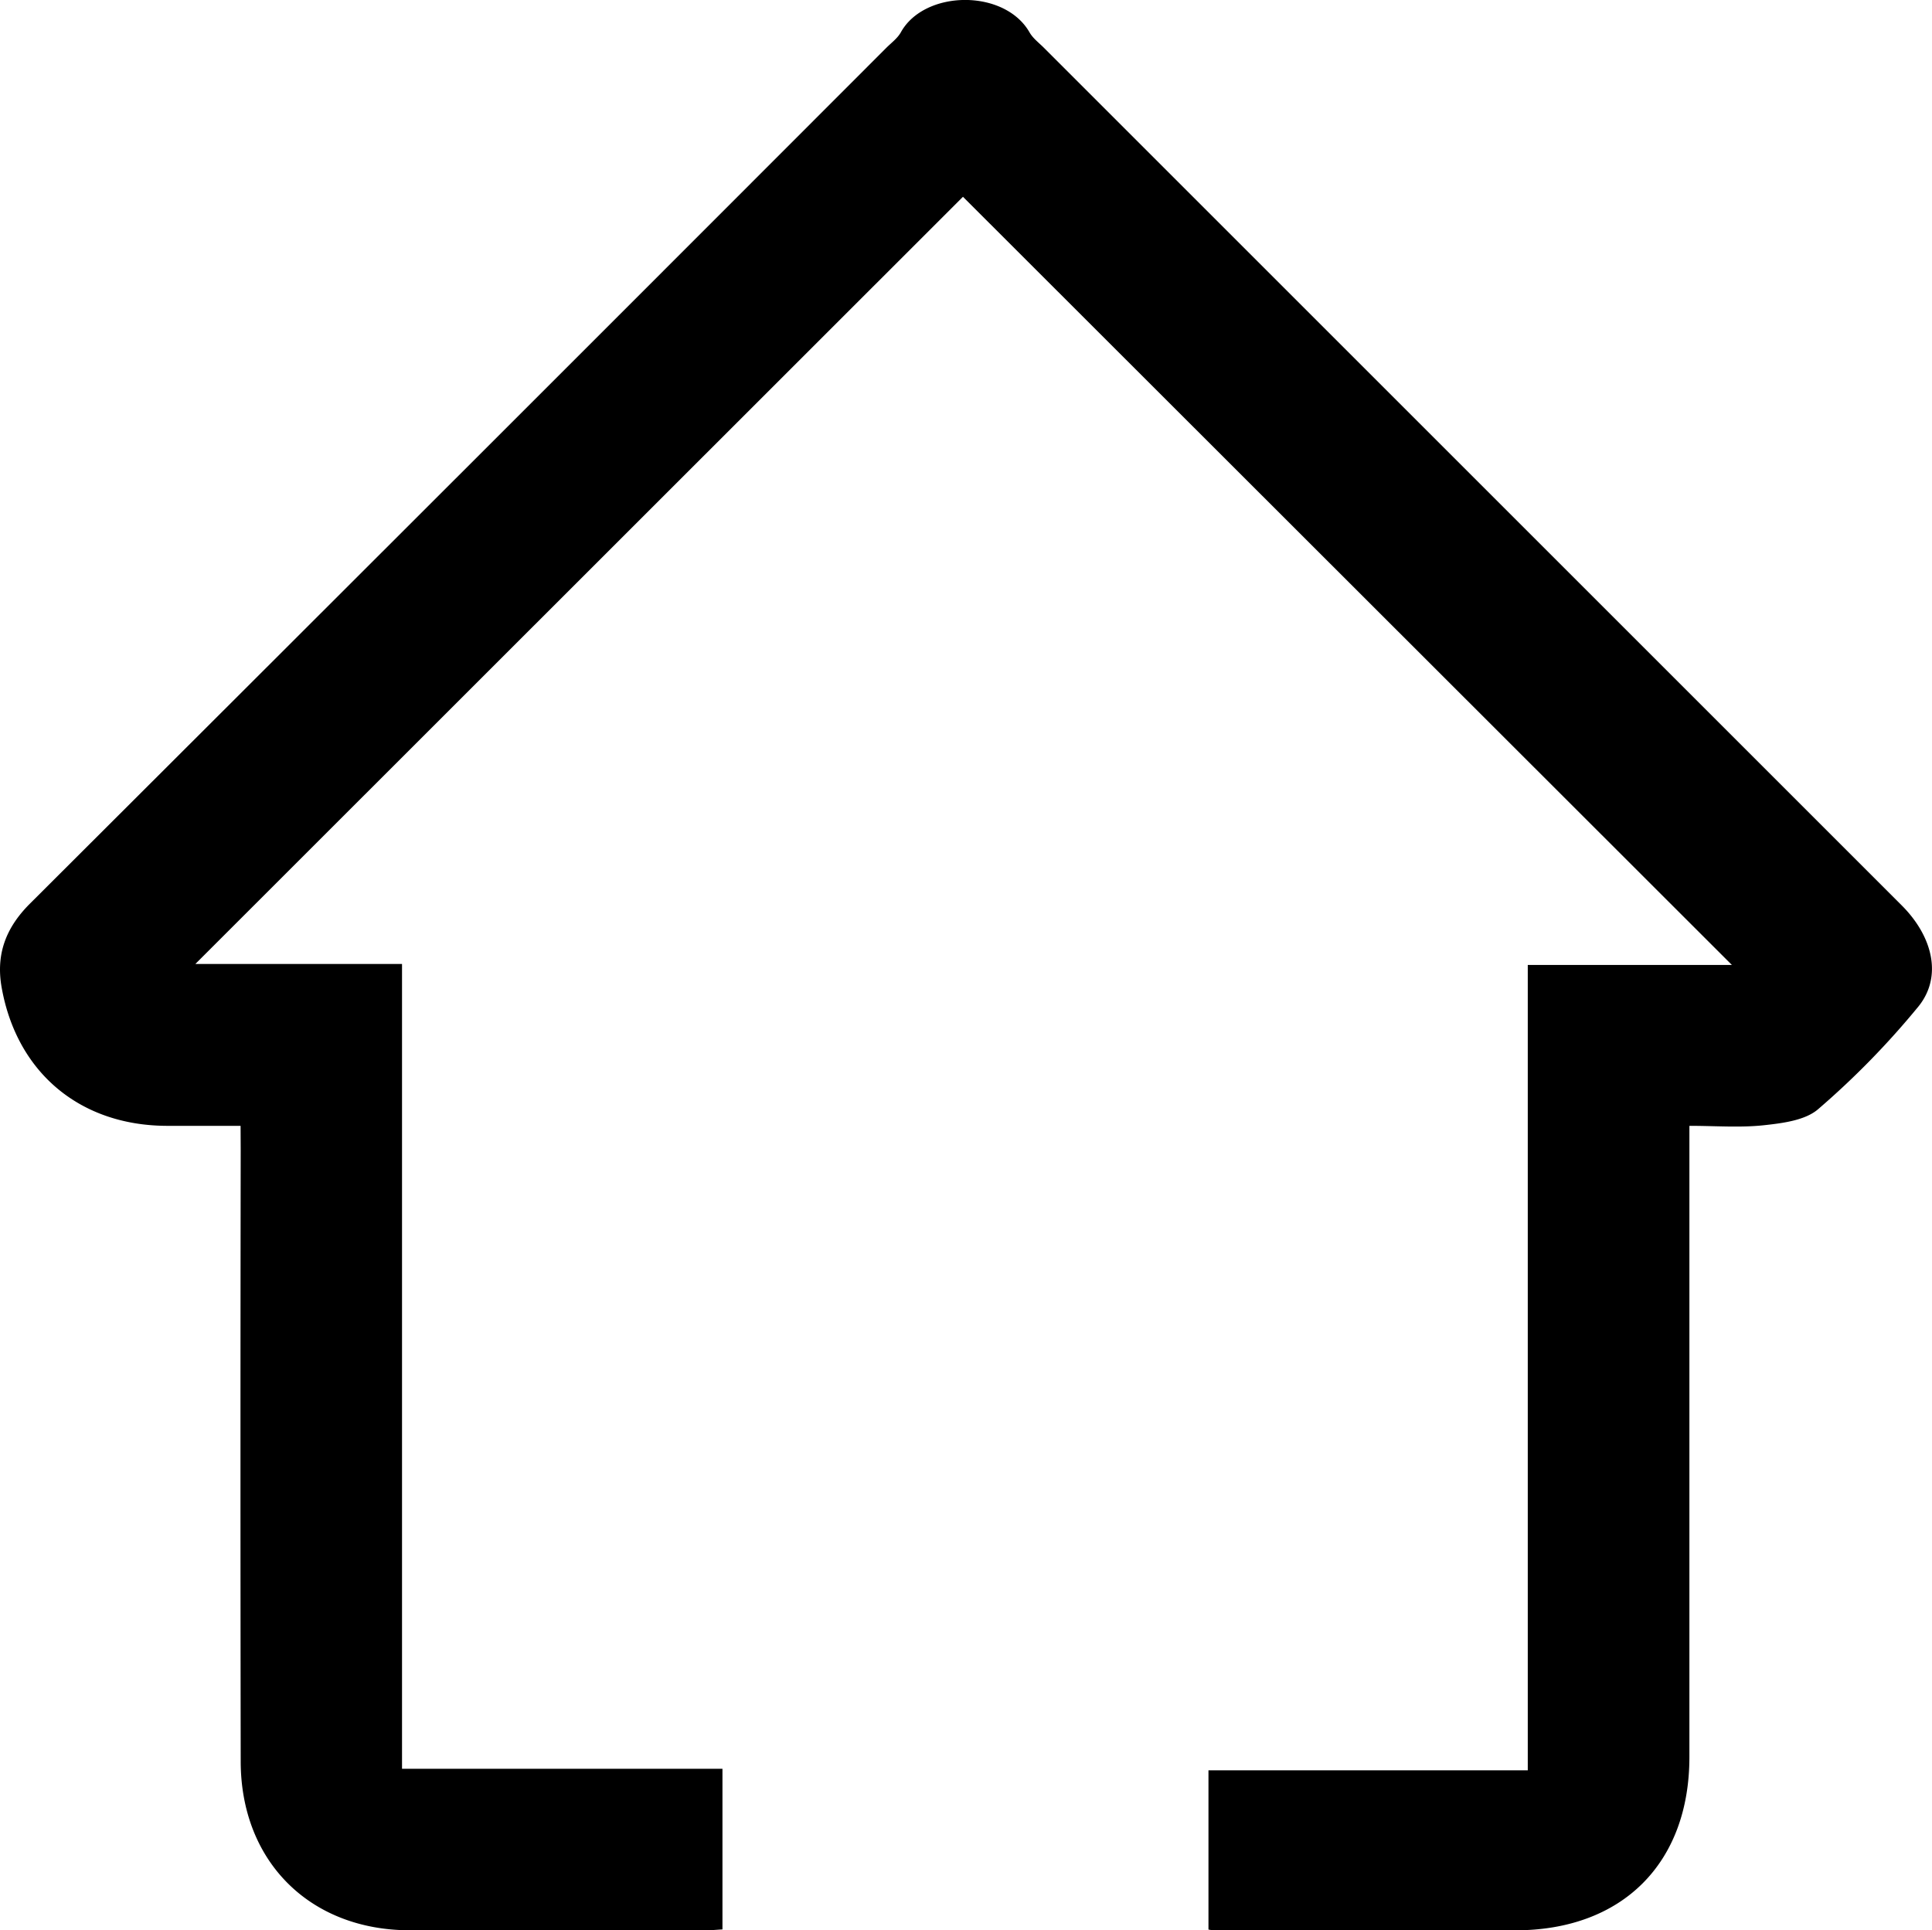 <?xml version="1.0" ?>
<svg xmlns="http://www.w3.org/2000/svg" id="Layer_1" data-name="Layer 1" viewBox="0 0 499.41 499.1">
	<title>1024home</title>
	<path class="cls-1" d="M108.27,426c-6.67,0-13,0-19.25,0-22.4-.14-38.64-13.89-42.52-35.81-1.52-8.62,1.14-15.47,7.31-21.63Q164.6,258,275.21,147.25c1.3-1.29,2.88-2.45,3.74-4,6.11-11,26.82-11.28,33.27.05.88,1.54,2.45,2.7,3.74,4L537.66,369c8,8,10.56,18.34,4.38,26.07a213.13,213.13,0,0,1-25.91,26.56c-3.34,2.94-9.14,3.67-13.95,4.2-6.22.69-12.58.17-19.4.17V589.2c0,27.5-17.38,44.8-45,44.8l-78,0a9.88,9.88,0,0,1-1.32-.2V592.64H441V384.4h52.76L295,185.79,96.58,384.15H150V592.24h82.83v41.53c-1.37.08-2.82.22-4.26.22q-38.26,0-76.54,0c-25.81,0-43.69-17.77-43.73-43.63q-.12-79,0-158Z" transform="translate(-46.08 -134.91)"/>
</svg>
